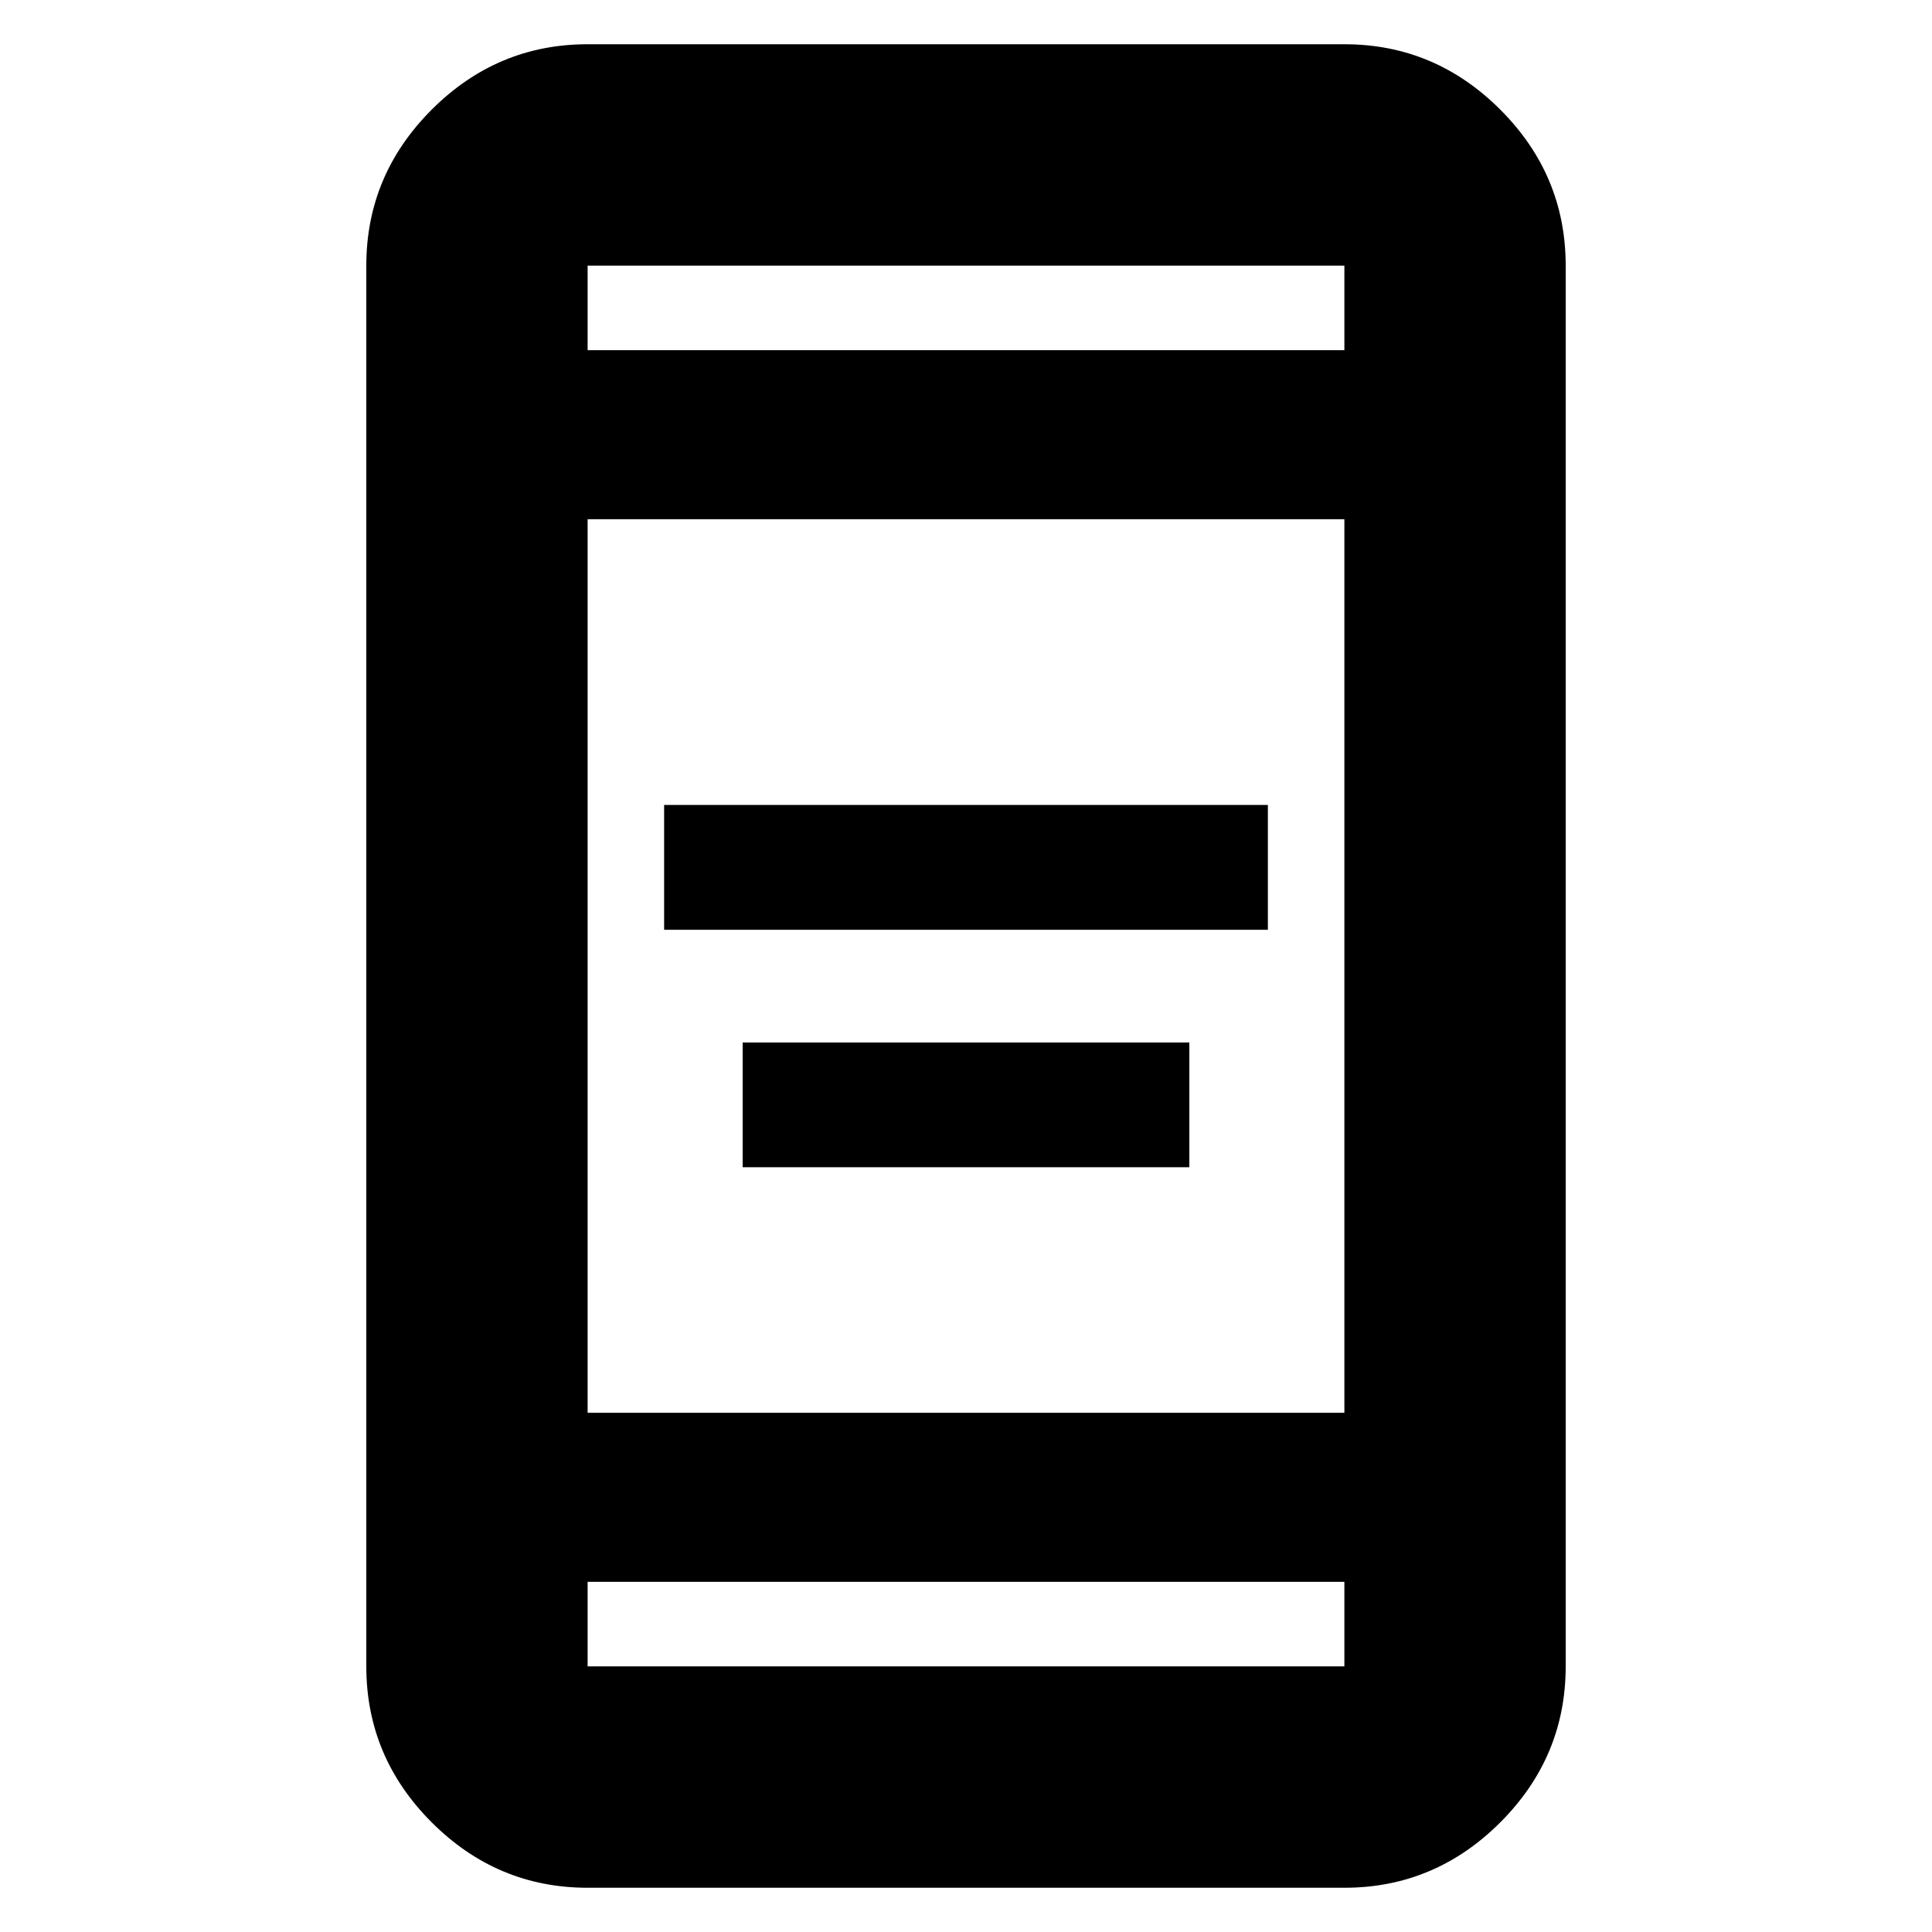 <svg xmlns="http://www.w3.org/2000/svg" height="20" width="20"><path d="M6.875 9.625V8.333h6.25v1.292Zm.813 2.458v-1.291h4.624v1.291Zm-1.605 7.459q-.937 0-1.614-.677t-.677-1.615V2.75q0-.938.677-1.615T6.083.458h7.834q.937 0 1.614.677t.677 1.615v14.5q0 .938-.677 1.615t-1.614.677Zm0-4.917h7.834v-9.25H6.083Zm0 1.75v.875h7.834v-.875Zm0-12.75h7.834V2.75H6.083Zm0-.875v.875-.875Zm0 14.5v-.875.875Z"/></svg>